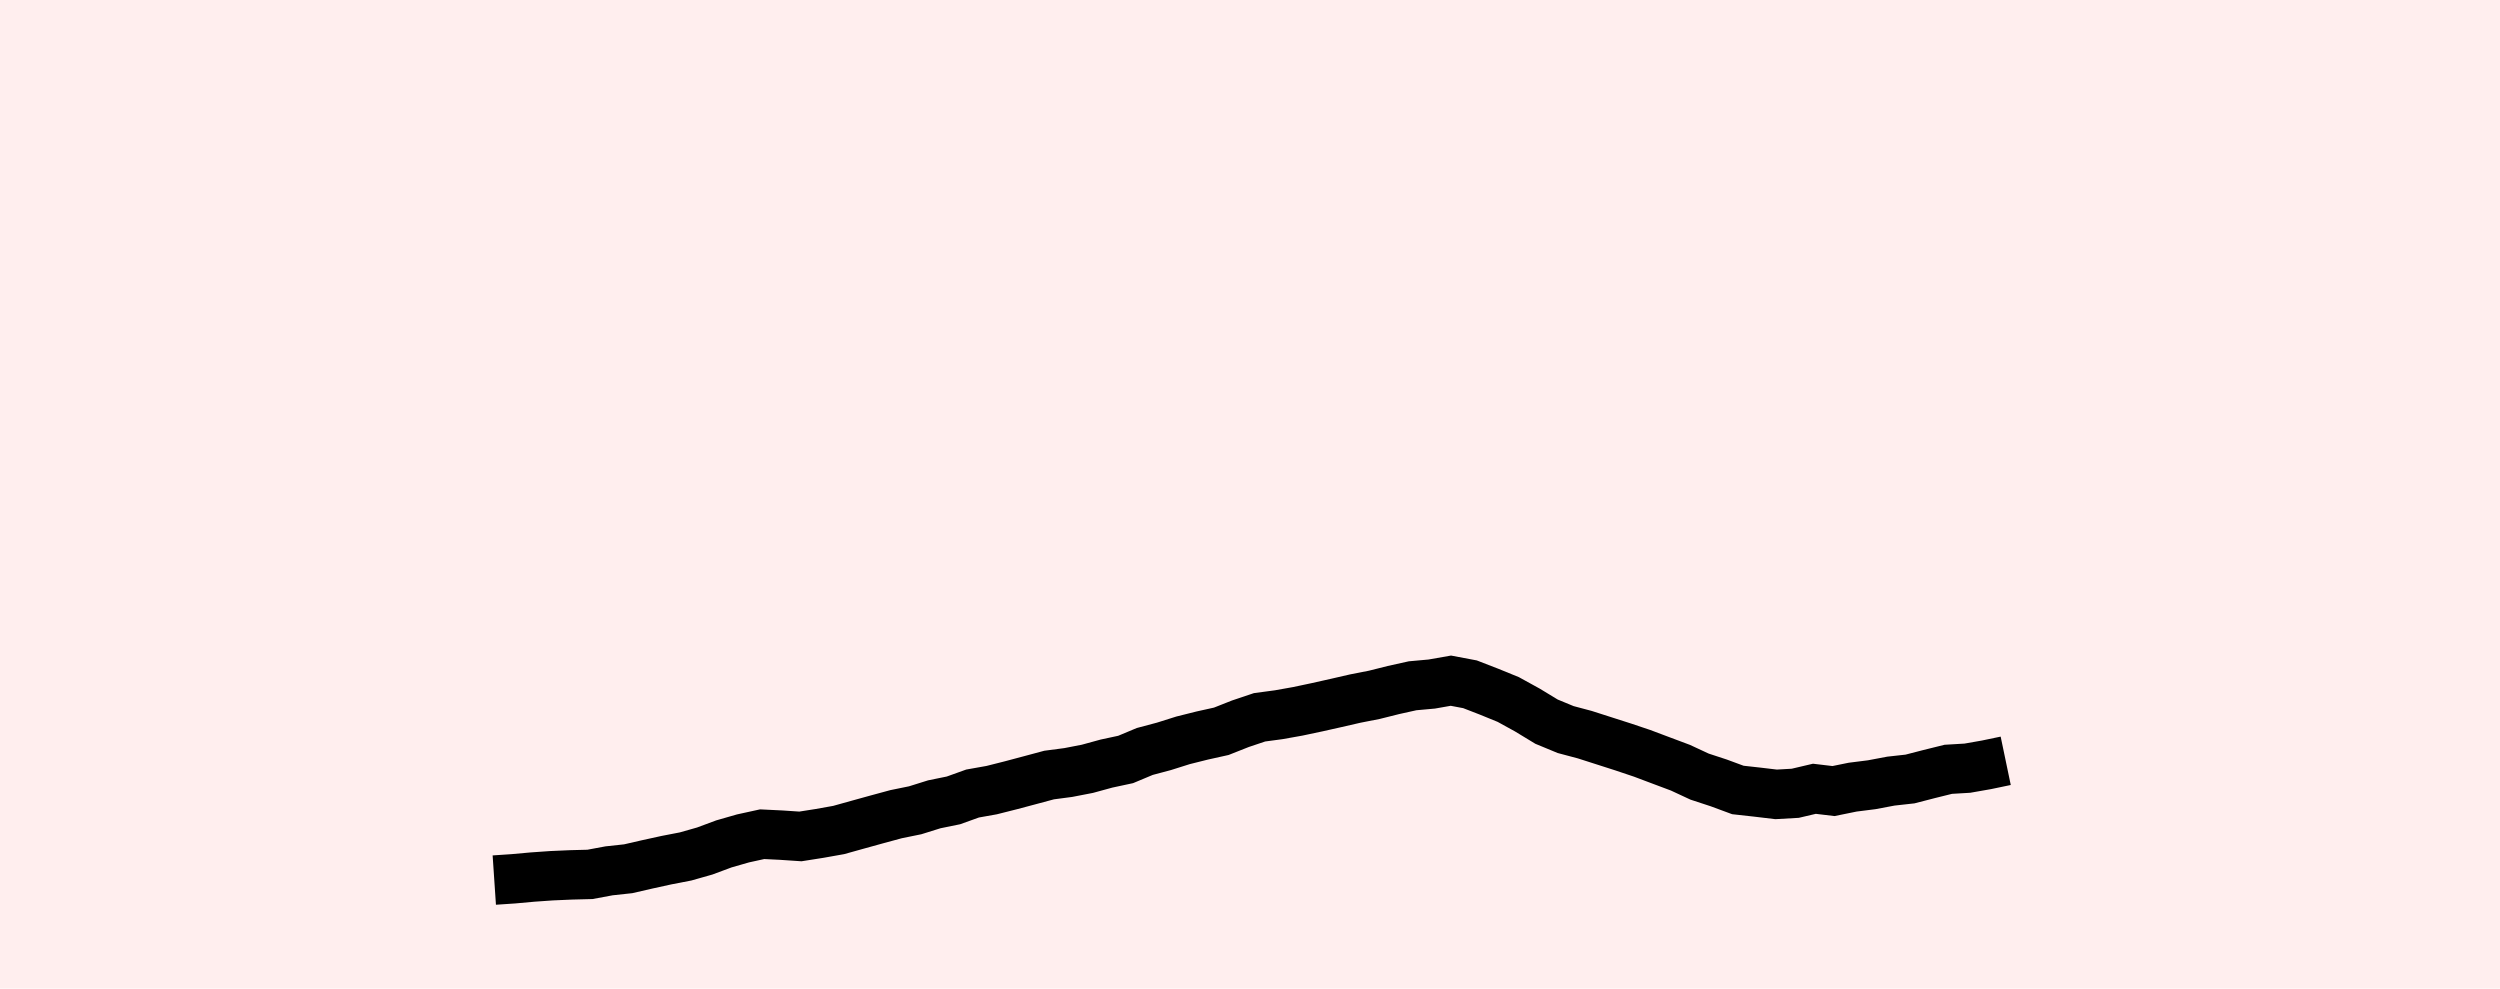 <?xml version="1.0" encoding="UTF-8"?>
<svg xmlns="http://www.w3.org/2000/svg" xmlns:xlink="http://www.w3.org/1999/xlink" width="50.578" height="20">
<rect x="0" width="50.578" height="20" fill="#FFEEEE"/>
<path d="M 10 17.805 L 10.387 17.779 L 10.774 17.744 L 11.161 17.717 L 11.548 17.7 L 11.935 17.69 L 12.322 17.618 L 12.709 17.576 L 13.096 17.487 L 13.484 17.402 L 13.871 17.327 L 14.258 17.217 L 14.645 17.073 L 15.032 16.962 L 15.419 16.877 L 15.806 16.896 L 16.193 16.922 L 16.58 16.861 L 16.967 16.792 L 17.354 16.684 L 17.741 16.577 L 18.128 16.472 L 18.515 16.393 L 18.902 16.272 L 19.289 16.193 L 19.676 16.054 L 20.063 15.985 L 20.451 15.887 L 20.838 15.784 L 21.225 15.68 L 21.612 15.629 L 21.999 15.554 L 22.386 15.448 L 22.773 15.365 L 23.16 15.203 L 23.547 15.1 L 23.934 14.978 L 24.321 14.881 L 24.708 14.795 L 25.095 14.642 L 25.482 14.512 L 25.869 14.46 L 26.256 14.391 L 26.643 14.309 L 27.031 14.222 L 27.418 14.133 L 27.805 14.057 L 28.192 13.96 L 28.579 13.874 L 28.966 13.839 L 29.353 13.771 L 29.74 13.844 L 30.127 13.994 L 30.514 14.152 L 30.901 14.365 L 31.288 14.6 L 31.675 14.76 L 32.062 14.863 L 32.449 14.987 L 32.836 15.111 L 33.223 15.241 L 33.611 15.387 L 33.998 15.532 L 34.385 15.712 L 34.772 15.839 L 35.159 15.982 L 35.546 16.025 L 35.933 16.071 L 36.32 16.049 L 36.707 15.958 L 37.094 16.004 L 37.481 15.925 L 37.868 15.876 L 38.255 15.803 L 38.642 15.76 L 39.029 15.66 L 39.416 15.564 L 39.803 15.541 L 40.19 15.473 L 40.578 15.392" stroke="black" fill="transparent"/>
</svg>